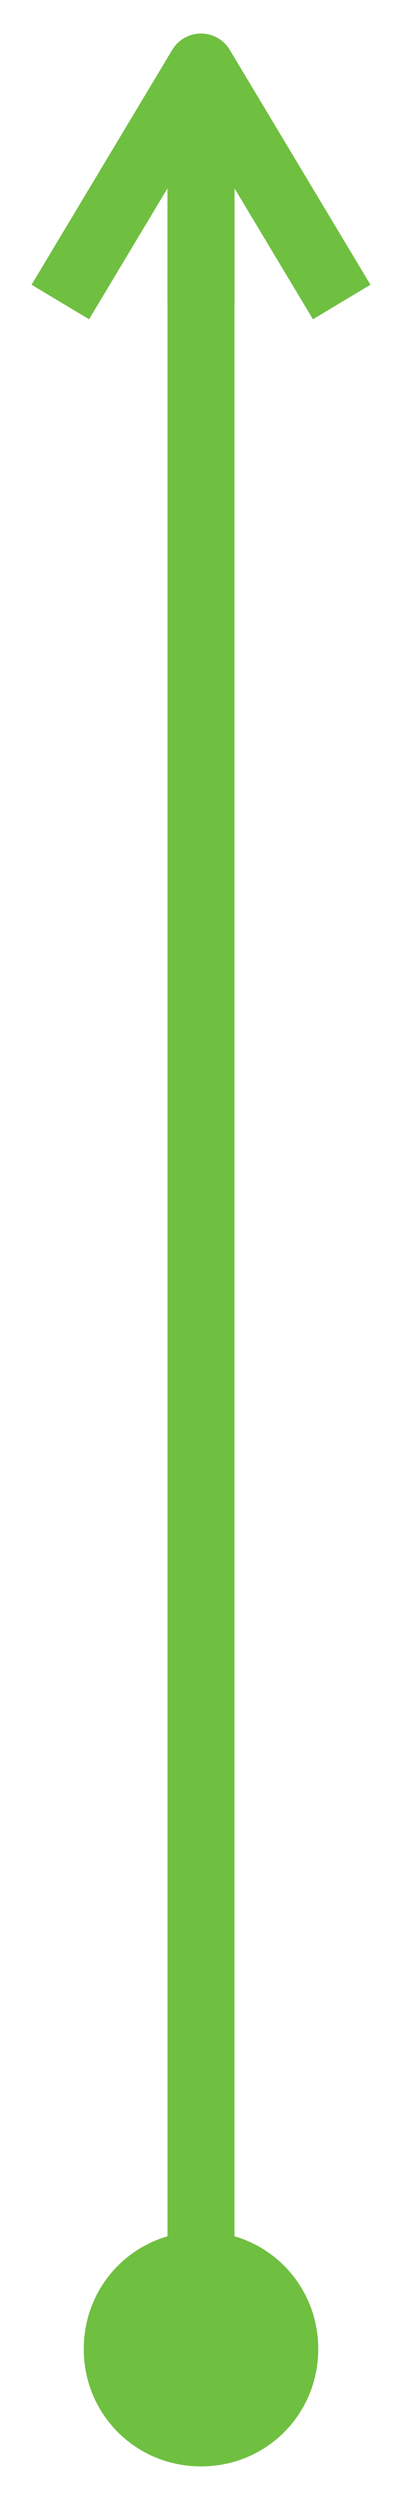 <?xml version="1.0" encoding="UTF-8" standalone="no"?><svg xmlns="http://www.w3.org/2000/svg" xmlns:xlink="http://www.w3.org/1999/xlink" clip-rule="evenodd" stroke-miterlimit="10" viewBox="0 0 24 149"><desc>SVG generated by Keynote</desc><defs></defs><g transform="matrix(1.00, 0.00, -0.00, -1.00, 0.0, 149.0)"><path d="M 12.3 0.0 L 14.0 0.0 L 129.7 0.0 L 131.3 0.0 " fill="none" stroke="#6FBF40" stroke-width="4.00" transform="matrix(0.00, 1.00, 1.00, 0.00, 12.0, 1.7)"></path><path d="M 0.0 0.0 L 3.0 5.0 L 6.0 0.0 M 3.0 0.0 L 3.0 5.0 " fill="none" stroke="#6FBF40" stroke-width="1.43" stroke-linejoin="round" transform="matrix(-2.80, 0.00, 0.00, 2.80, 20.4, 131.0)"></path><path d="M 19.0 9.0 C 19.0 5.1 15.9 2.0 12.0 2.0 C 8.1 2.0 5.0 5.1 5.0 9.0 C 5.0 12.9 8.1 16.0 12.0 16.0 C 15.9 16.0 19.0 12.9 19.0 9.0 Z M 19.0 9.0 " fill="#6FBF40"></path></g></svg>